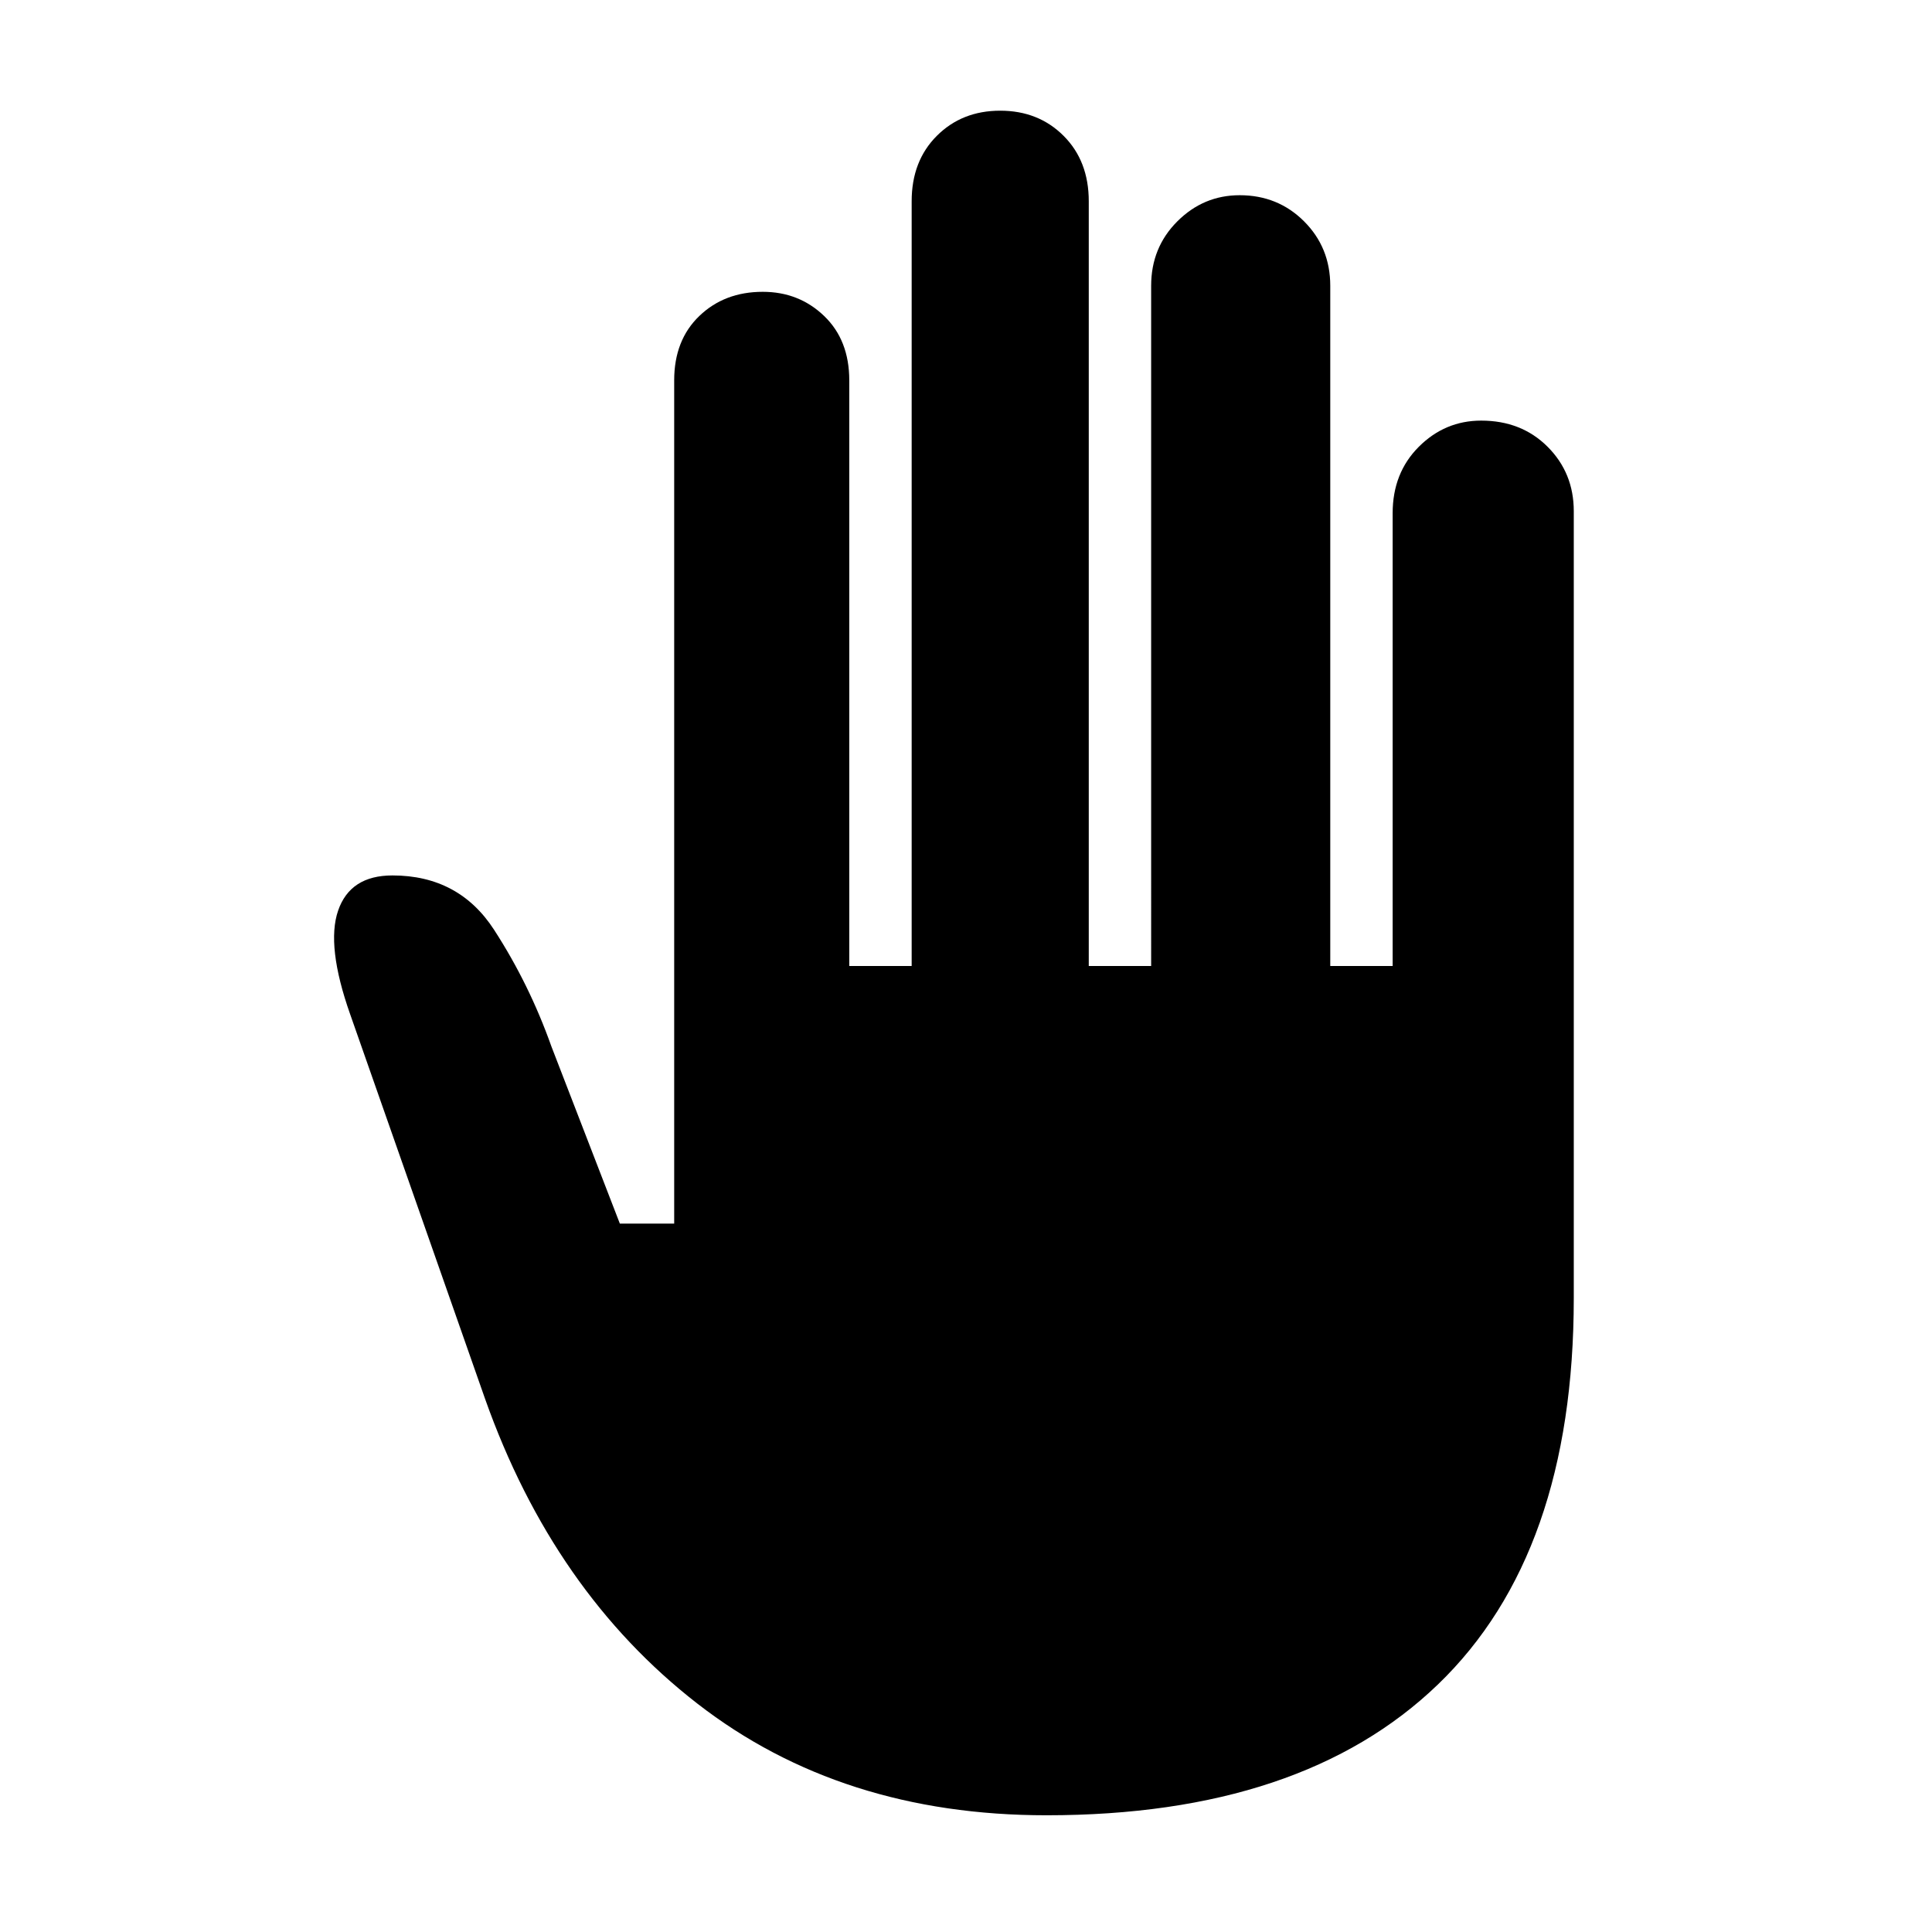 <svg xmlns="http://www.w3.org/2000/svg" height="48" width="48"><path d="M26 45.1q-5.1 0-8.675-2.775-3.575-2.775-5.275-7.575L8.7 25.2q-.6-1.7-.3-2.575.3-.875 1.35-.875 1.65 0 2.525 1.35T13.7 26l1.7 4.4h1.35V9.45q0-1 .625-1.6.625-.6 1.575-.6.9 0 1.525.6.625.6.625 1.6V24h1.55V5q0-1 .625-1.625t1.575-.625q.95 0 1.575.625T27.05 5v19h1.55V7.1q0-.95.65-1.6.65-.65 1.55-.65.95 0 1.6.65.65.65.65 1.6V24h1.55V12.75q0-1 .65-1.65.65-.65 1.55-.65 1 0 1.65.65.65.65.65 1.6v19.55q0 6.35-3.375 9.6T26 45.1Z"/></svg>